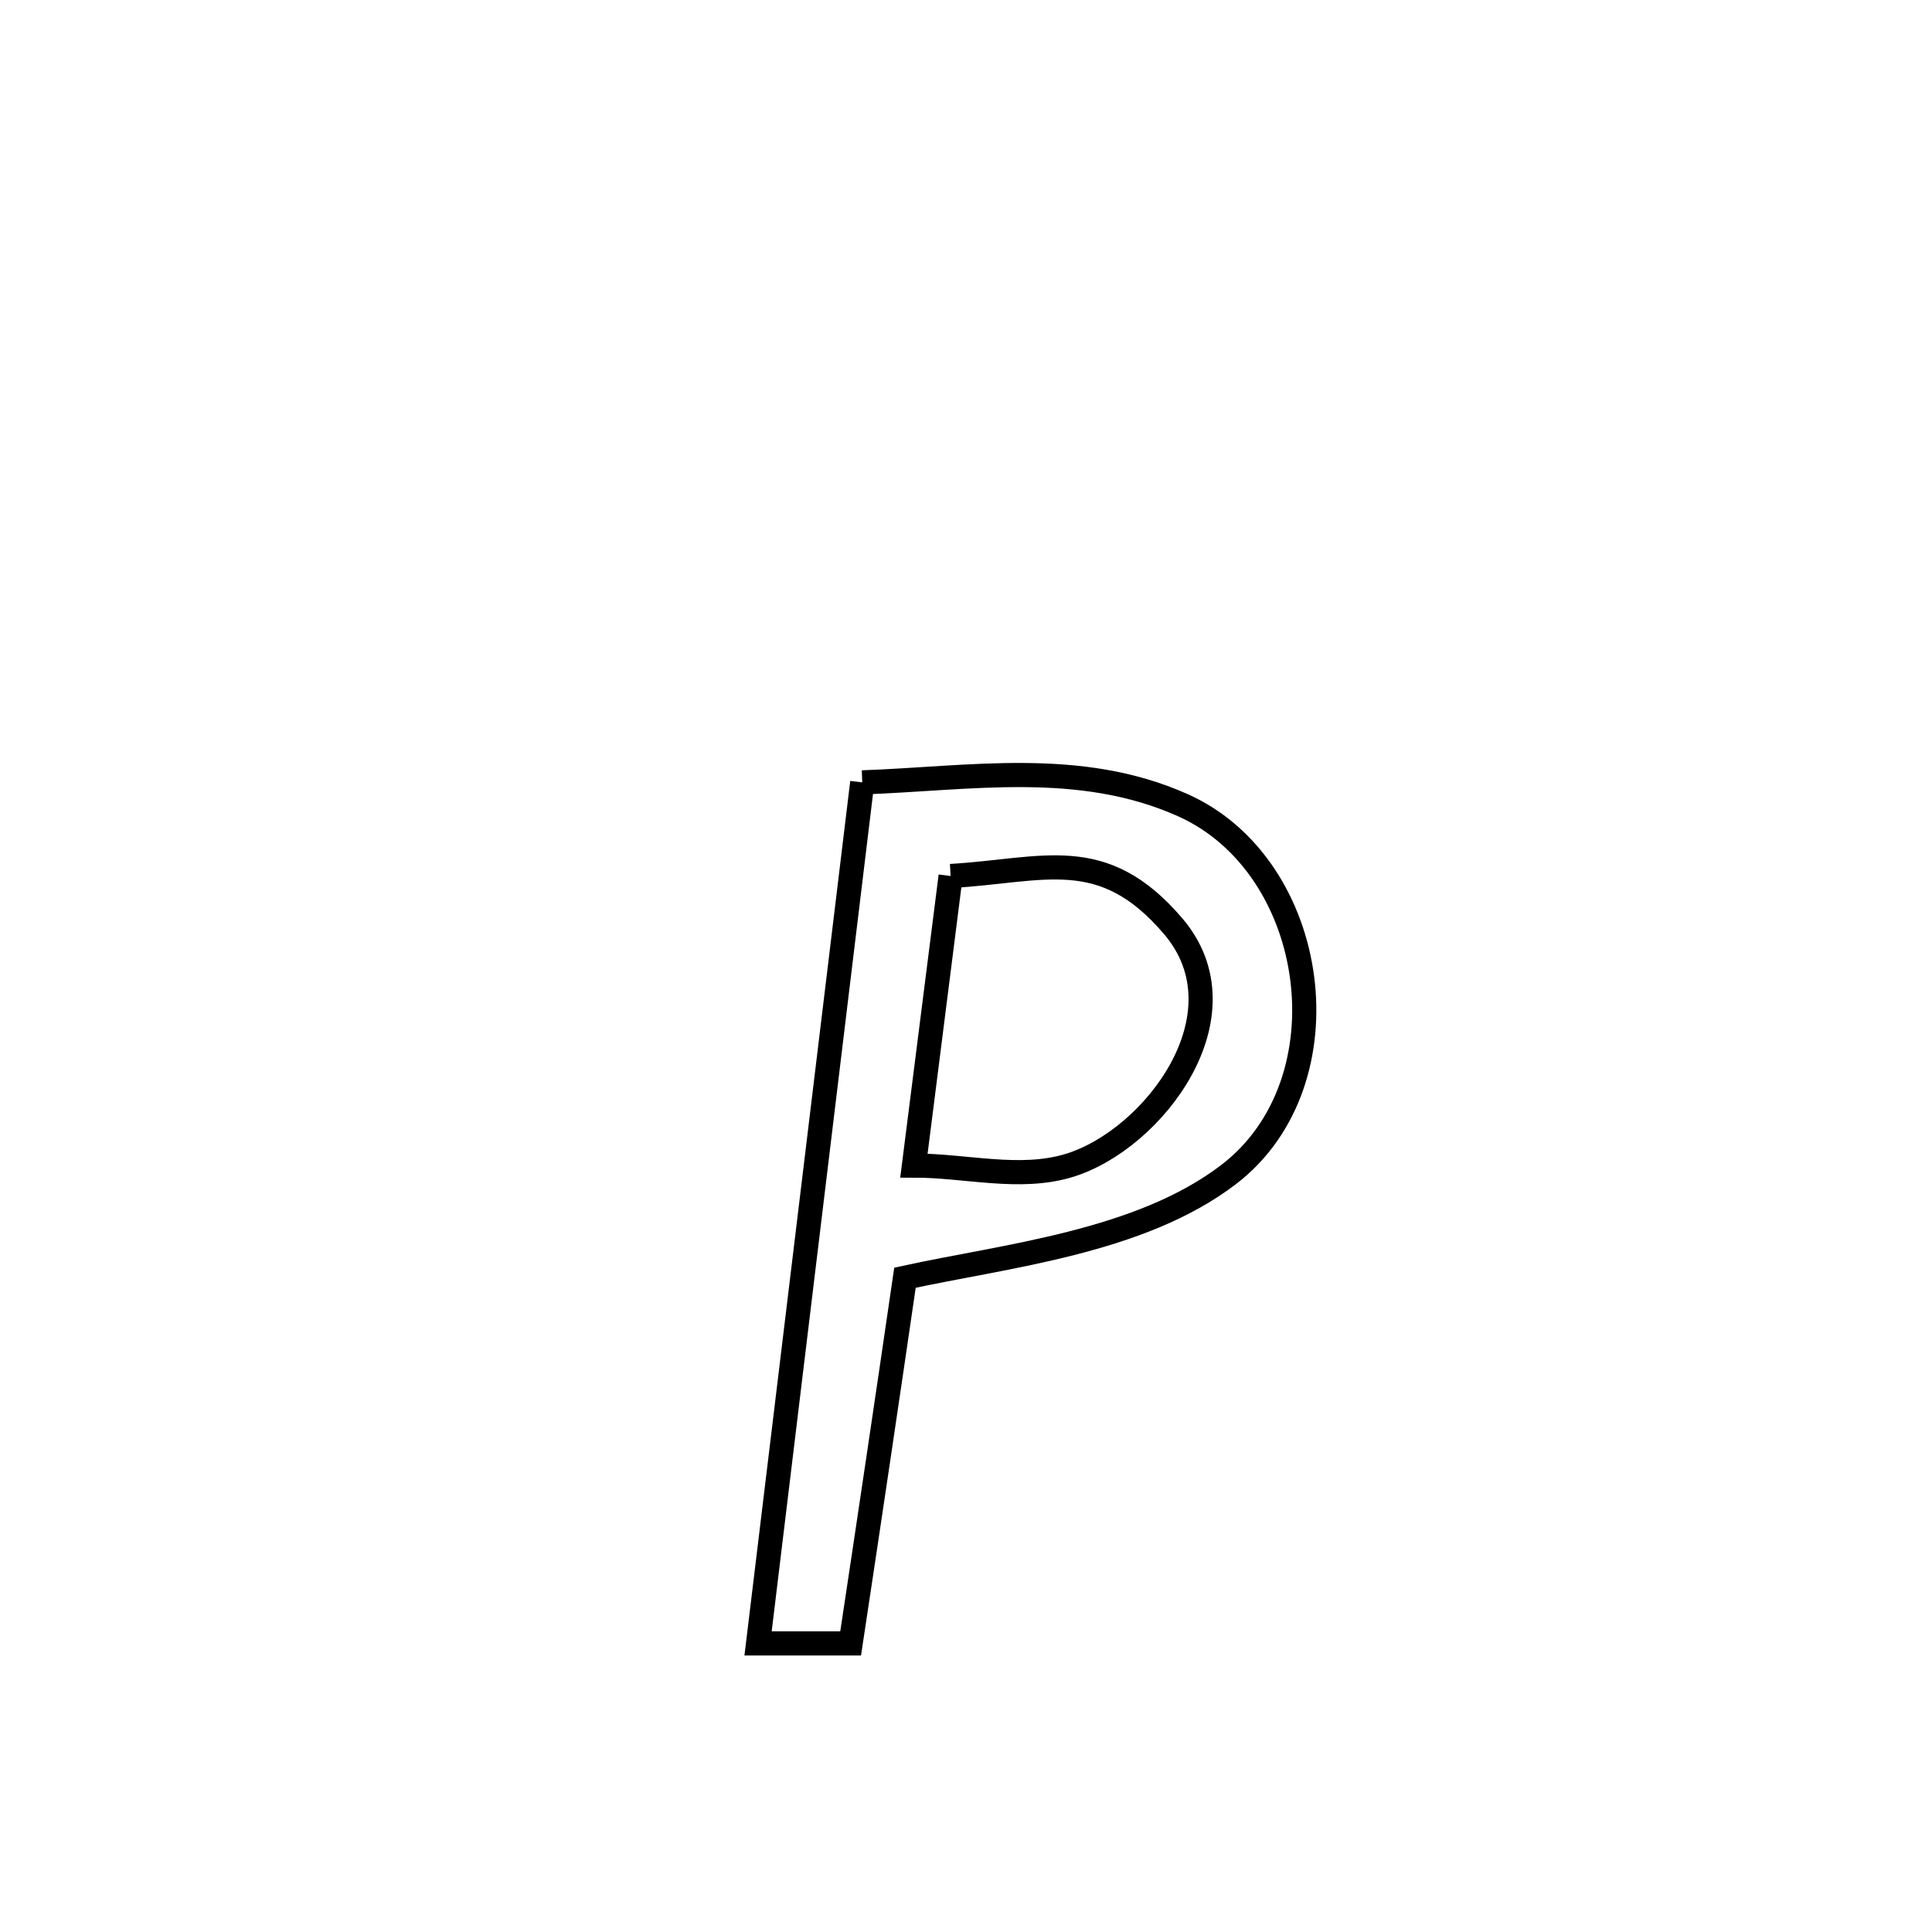 <svg xmlns="http://www.w3.org/2000/svg" viewBox="0.0 0.0 24.0 24.0" height="200px" width="200px"><path fill="none" stroke="black" stroke-width=".3" stroke-opacity="1.0"  filling="0" d="M10.711 9.719 L10.711 9.719 C12.05 9.672 13.41 9.429 14.693 10.002 C16.389 10.759 16.762 13.442 15.263 14.59 C14.162 15.433 12.494 15.599 11.242 15.872 L11.242 15.872 C11.021 17.387 10.796 18.901 10.567 20.415 L10.567 20.415 C10.184 20.415 9.8 20.415 9.417 20.415 L9.417 20.415 C9.633 18.633 9.848 16.85 10.064 15.067 C10.28 13.285 10.495 11.502 10.711 9.719 L10.711 9.719"></path>
<path fill="none" stroke="black" stroke-width=".3" stroke-opacity="1.0"  filling="0" d="M11.809 10.882 L11.809 10.882 C12.971 10.814 13.697 10.478 14.573 11.505 C15.511 12.604 14.33 14.159 13.28 14.478 C12.666 14.665 11.995 14.478 11.353 14.479 L11.353 14.479 C11.505 13.28 11.657 12.081 11.809 10.882 L11.809 10.882"></path></svg>